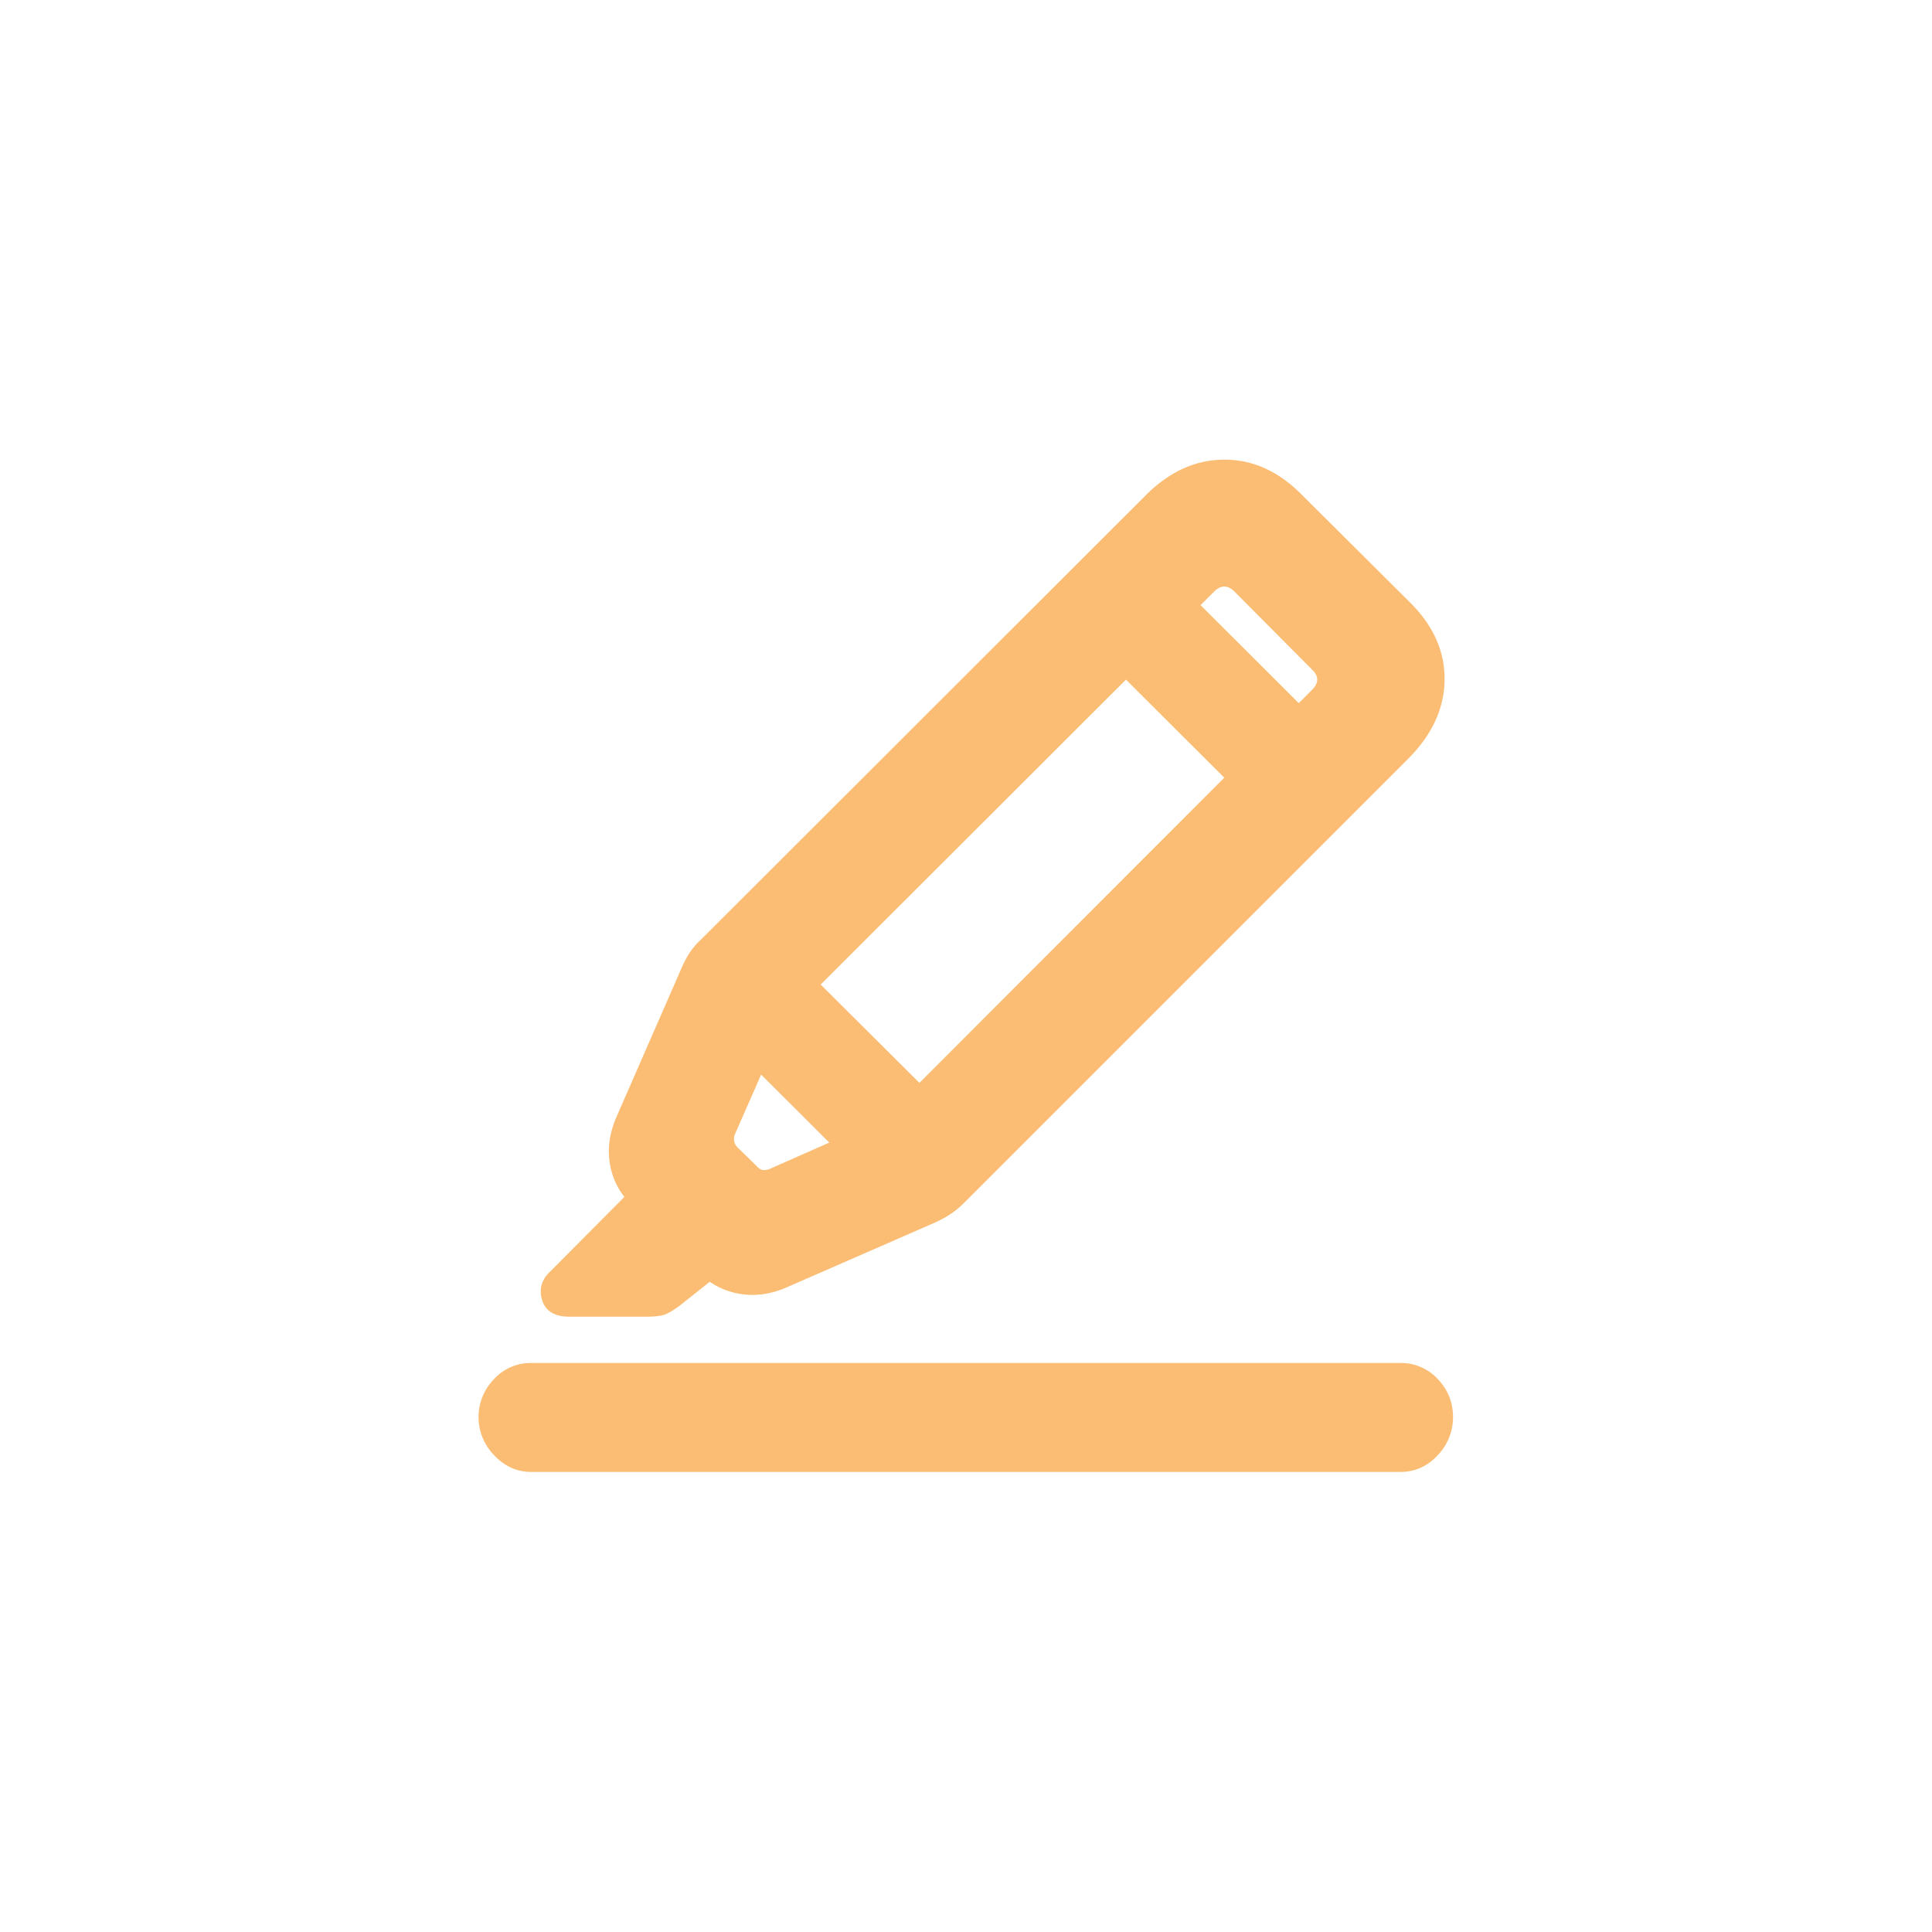 <svg width="48" height="48" viewBox="0 0 48 48" xmlns="http://www.w3.org/2000/svg">
    <g fill="none" fill-rule="evenodd">
        <path d="M0 0h48v48H0z"/>
        <path d="m19.566 31.975 3.62-1.582c.298-.125.552-.293.763-.504l11.027-11.027c.602-.602.906-1.258.914-1.97.008-.71-.281-1.355-.867-1.933l-2.696-2.683c-.578-.579-1.222-.864-1.933-.856-.711.008-1.36.309-1.945.902L17.409 23.35a1.749 1.749 0 0 0-.298.357 3.003 3.003 0 0 0-.205.405l-1.582 3.62c-.18.407-.237.803-.17 1.19.066.387.244.725.533 1.014l1.676 1.687c.289.282.627.455 1.013.522.387.066.784.01 1.19-.17zm-.422-2.942a.384.384 0 0 1-.193.036c-.051-.008-.104-.043-.159-.106l-.457-.445a.299.299 0 0 1-.07-.352l1.242-2.824 10.653-10.64c.171-.172.343-.172.515 0l1.922 1.933c.172.164.172.332 0 .504L21.957 27.79l-2.813 1.242zm-4.992 3.68h1.898c.242 0 .412-.023.51-.07.098-.047.205-.113.322-.2l1.43-1.136-2.192-2.18-2.46 2.473c-.211.203-.274.44-.188.709.086.27.313.404.68.404zm3.117-7.652 5.262 5.25 1.863-1.863-5.262-5.239-1.863 1.852zm9.445-9.434 5.25 5.238 1.875-1.828-5.261-5.25-1.864 1.84zM13.203 36.57h21.585c.368 0 .678-.14.932-.416a1.36 1.36 0 0 0 .38-.944c0-.367-.126-.683-.38-.949a1.24 1.24 0 0 0-.932-.398H13.203a1.23 1.23 0 0 0-.932.404 1.349 1.349 0 0 0 .006 1.887c.258.277.566.416.925.416z" fill="#FBBD74" fill-rule="nonzero"/>
    </g>
</svg>
